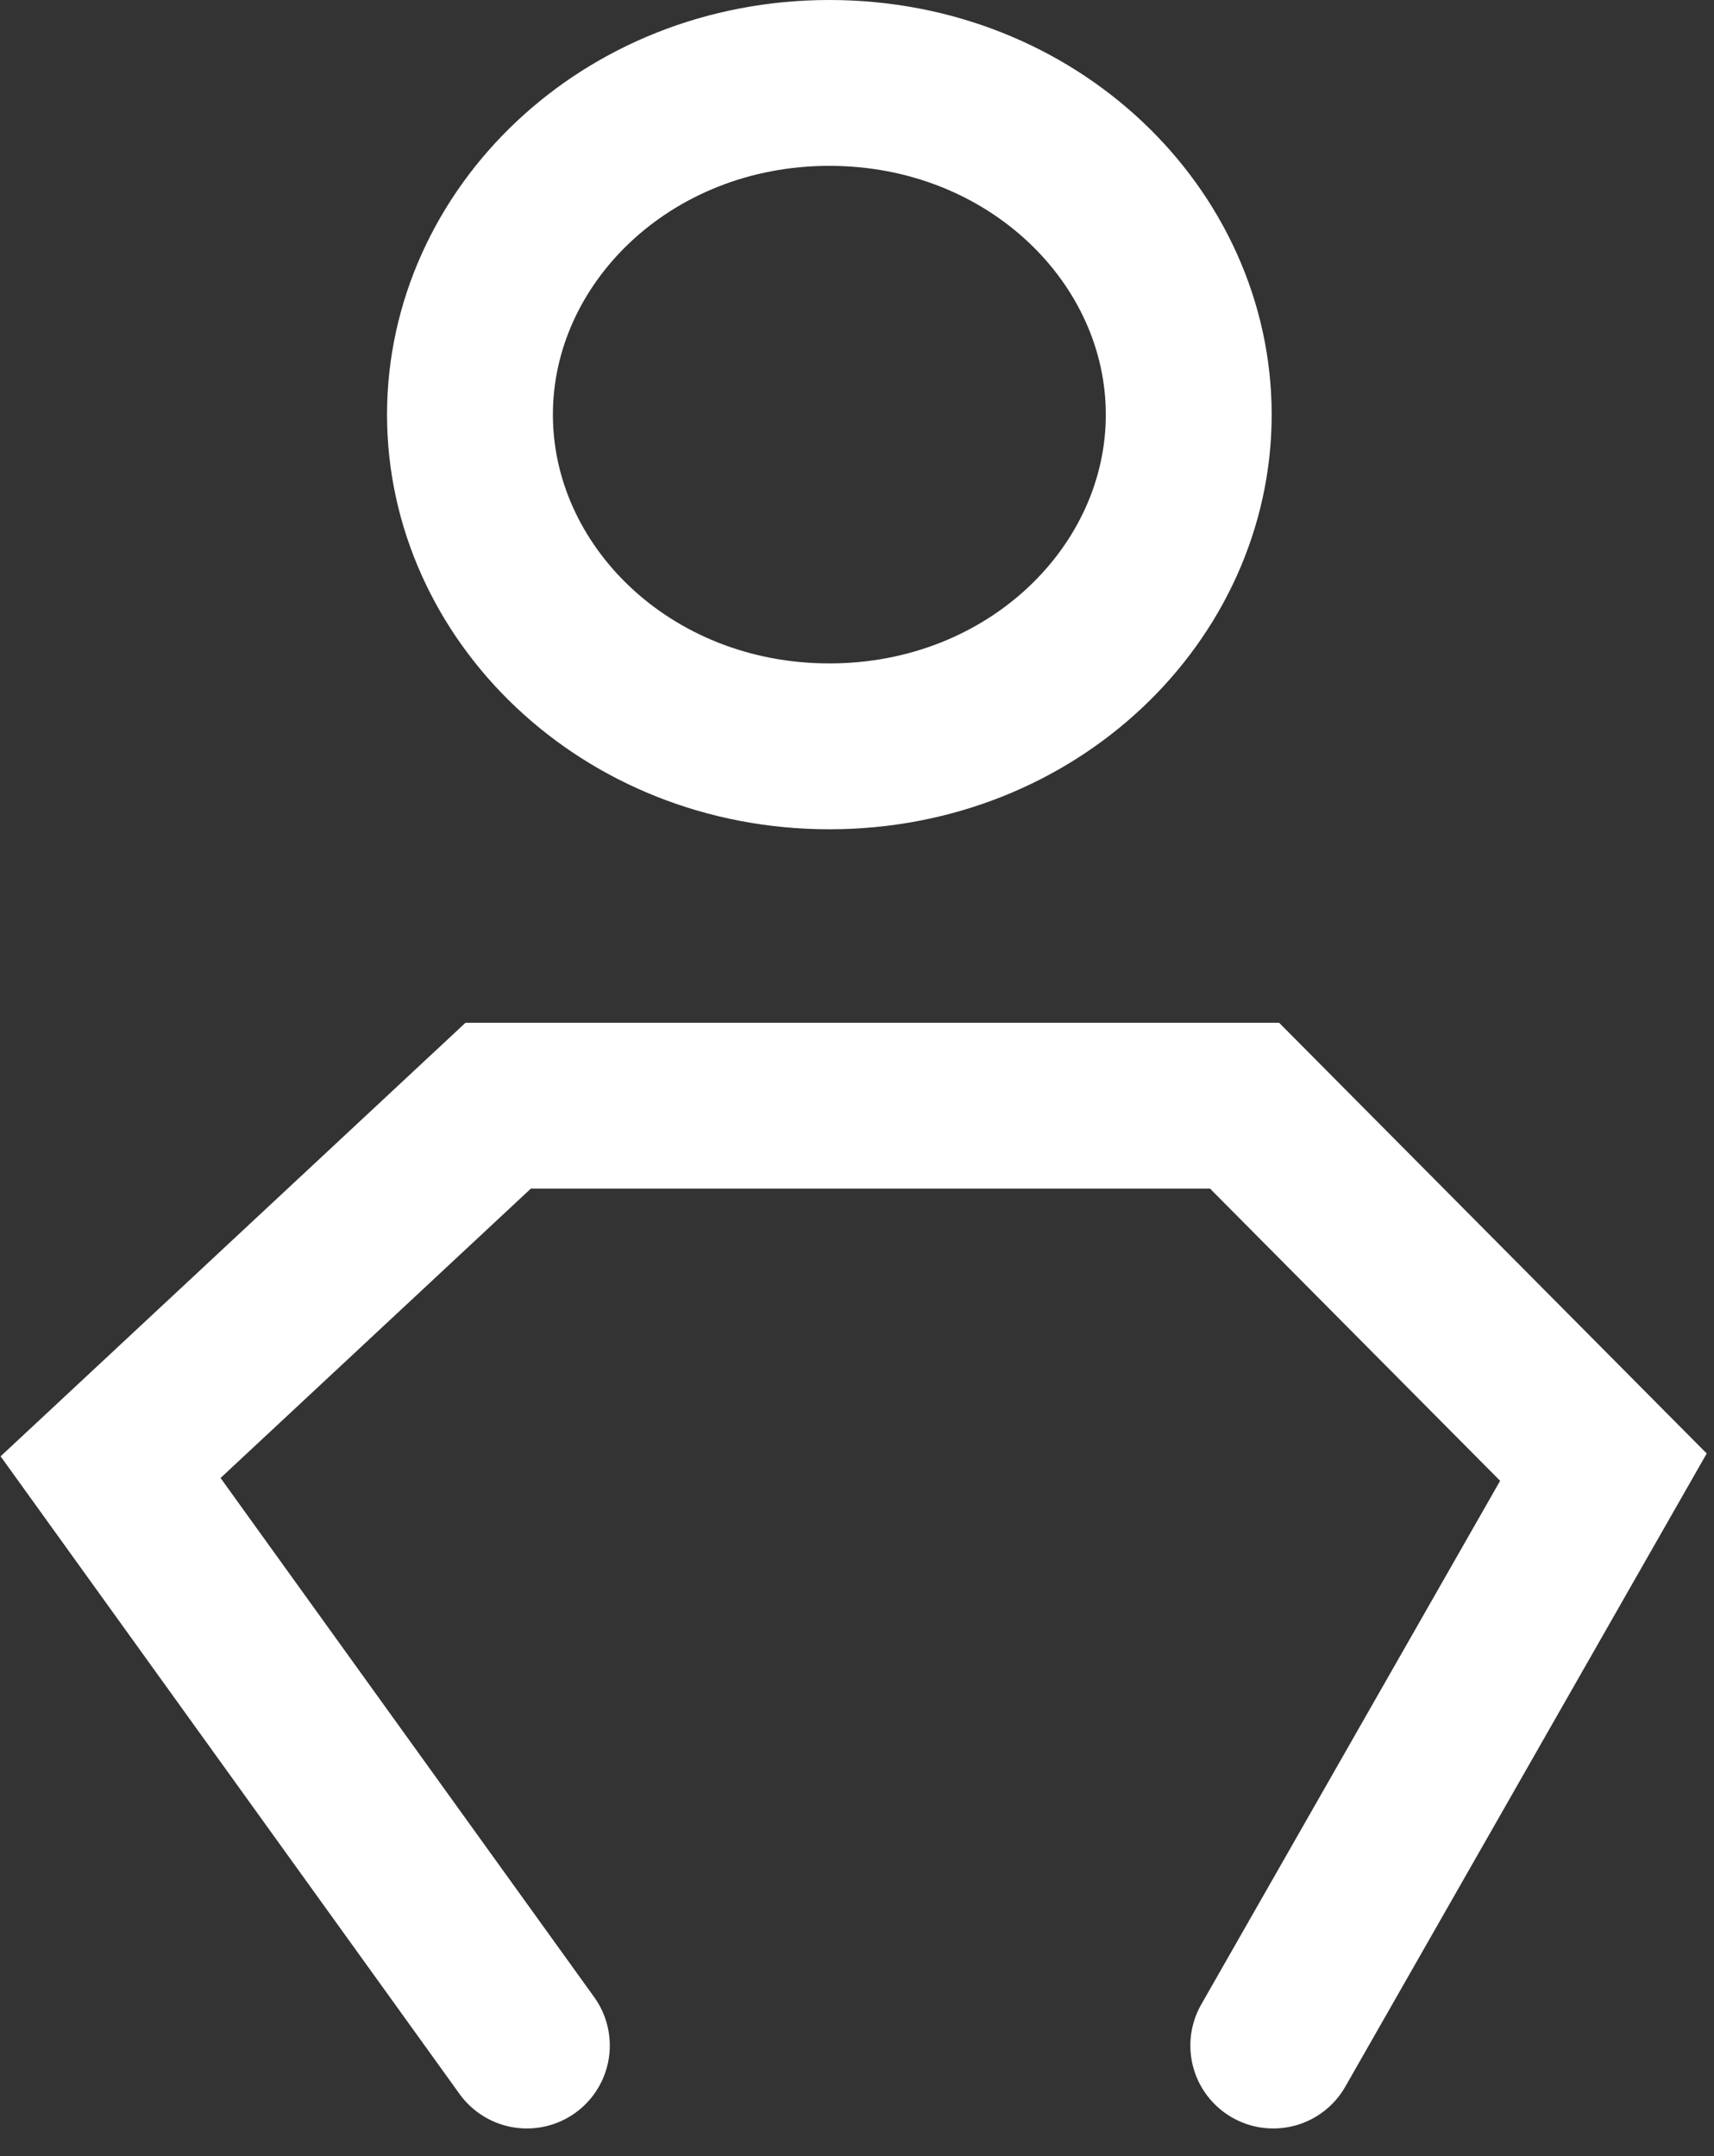 <svg width="31" height="39" viewBox="0 0 31 39" fill="none" xmlns="http://www.w3.org/2000/svg"><rect x="0" y="0" width="31" height="39" fill="#333333" stroke="none"/><path d="M9.529 37 2 26.538 9.01 20h13.5L29 26.538 23.029 37" stroke="#fff" stroke-width="3" stroke-linecap="round"/><path d="M21.5 7.5c0 3.224-2.817 6-6.5 6-3.682 0-6.5-2.776-6.5-6s2.818-6 6.5-6c3.683 0 6.5 2.776 6.5 6Z" stroke="#fff" stroke-width="3"/></svg>
